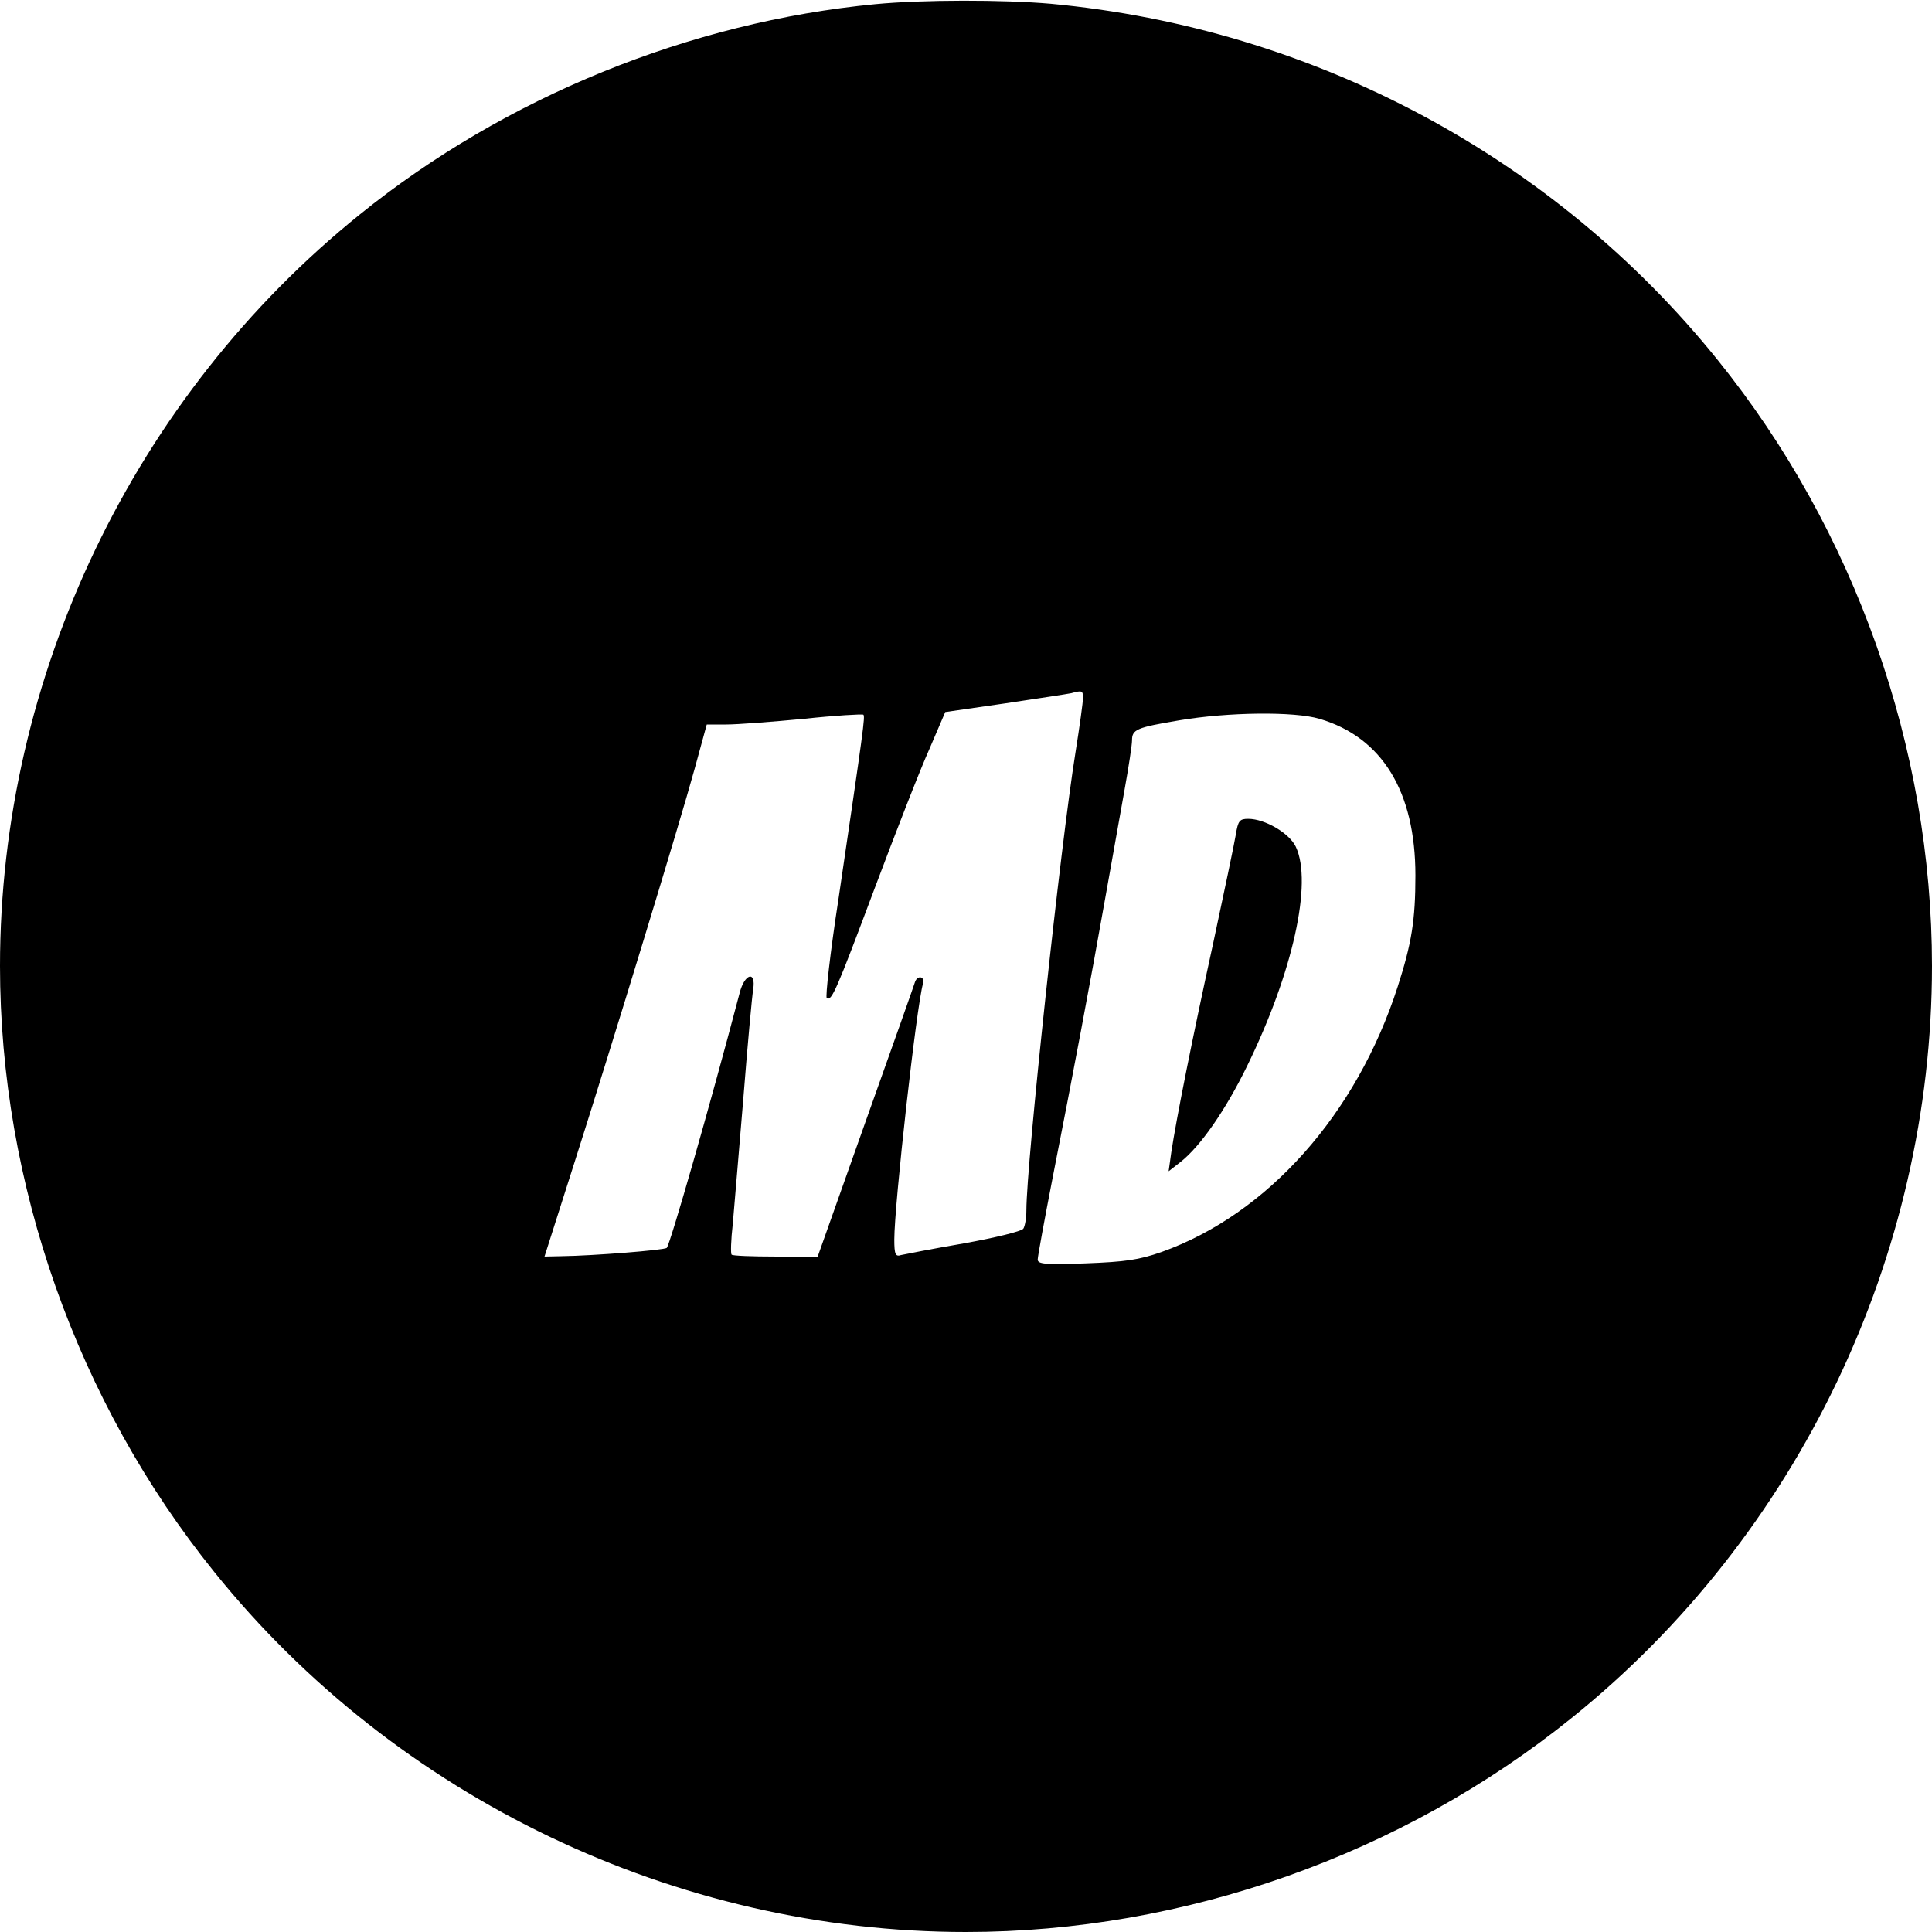 <?xml version="1.0" standalone="no"?>
<!DOCTYPE svg PUBLIC "-//W3C//DTD SVG 20010904//EN" "http://www.w3.org/TR/2001/REC-SVG-20010904/DTD/svg10.dtd">
<svg version="1.0" xmlns="http://www.w3.org/2000/svg"
  width="512pt" height="512pt" viewBox="0 0 512 512"
  preserveAspectRatio="xMidYMid meet">

  <g transform="translate(0,512) scale(0.1,-0.1)"
    fill="#000000" stroke="none">
    <path
      d="M2320 5109 c-491 -47 -981 -246 -1366 -557 -599 -482 -954 -1224
-954 -1992 0 -577 204 -1155 568 -1606 482 -599 1224 -954 1992 -954 577 0
1155 204 1606 568 599 482 954 1224 954 1992 0 577 -204 1155 -568 1606 -433
538 -1071 879 -1767 944 -125 11 -340 11 -465 -1z m550 -1839 c0 -11 -9 -76
-20 -145 -39 -241 -130 -1089 -130 -1213 0 -21 -4 -42 -8 -48 -4 -7 -74 -24
-157 -39 -82 -14 -158 -29 -167 -31 -15 -5 -18 2 -18 41 0 92 59 620 76 678 6
19 -14 24 -21 5 -2 -7 -61 -174 -131 -370 l-127 -358 -112 0 c-61 0 -114 2
-116 5 -3 2 -2 39 3 82 4 43 16 193 28 333 11 140 23 270 26 288 8 51 -23 42
-36 -10 -80 -304 -184 -665 -193 -675 -6 -6 -197 -21 -278 -22 l-46 -1 79 248
c103 323 278 896 319 1045 l32 117 52 0 c29 0 121 7 205 15 84 9 155 13 158
11 5 -5 1 -34 -66 -489 -22 -142 -35 -260 -31 -262 13 -9 25 19 127 291 56
149 121 316 145 369 l42 98 159 23 c87 13 166 25 175 27 29 8 31 7 31 -13z
m627 -55 c166 -49 254 -193 254 -415 0 -119 -10 -180 -47 -295 -109 -338 -345
-603 -626 -703 -60 -21 -96 -26 -200 -30 -107 -4 -128 -2 -128 10 0 8 18 106
40 219 53 269 101 524 139 739 17 96 40 225 51 286 11 61 20 120 20 132 0 29
12 34 125 53 130 22 305 24 372 4z" />
    <path
      d="M3275 2908 c-4 -24 -31 -153 -60 -288 -55 -251 -98 -467 -111 -554
l-7 -50 32 25 c52 41 119 137 176 254 121 247 174 486 129 581 -17 36 -82 74
-126 74 -23 0 -27 -5 -33 -42z" />
  </g>
</svg>